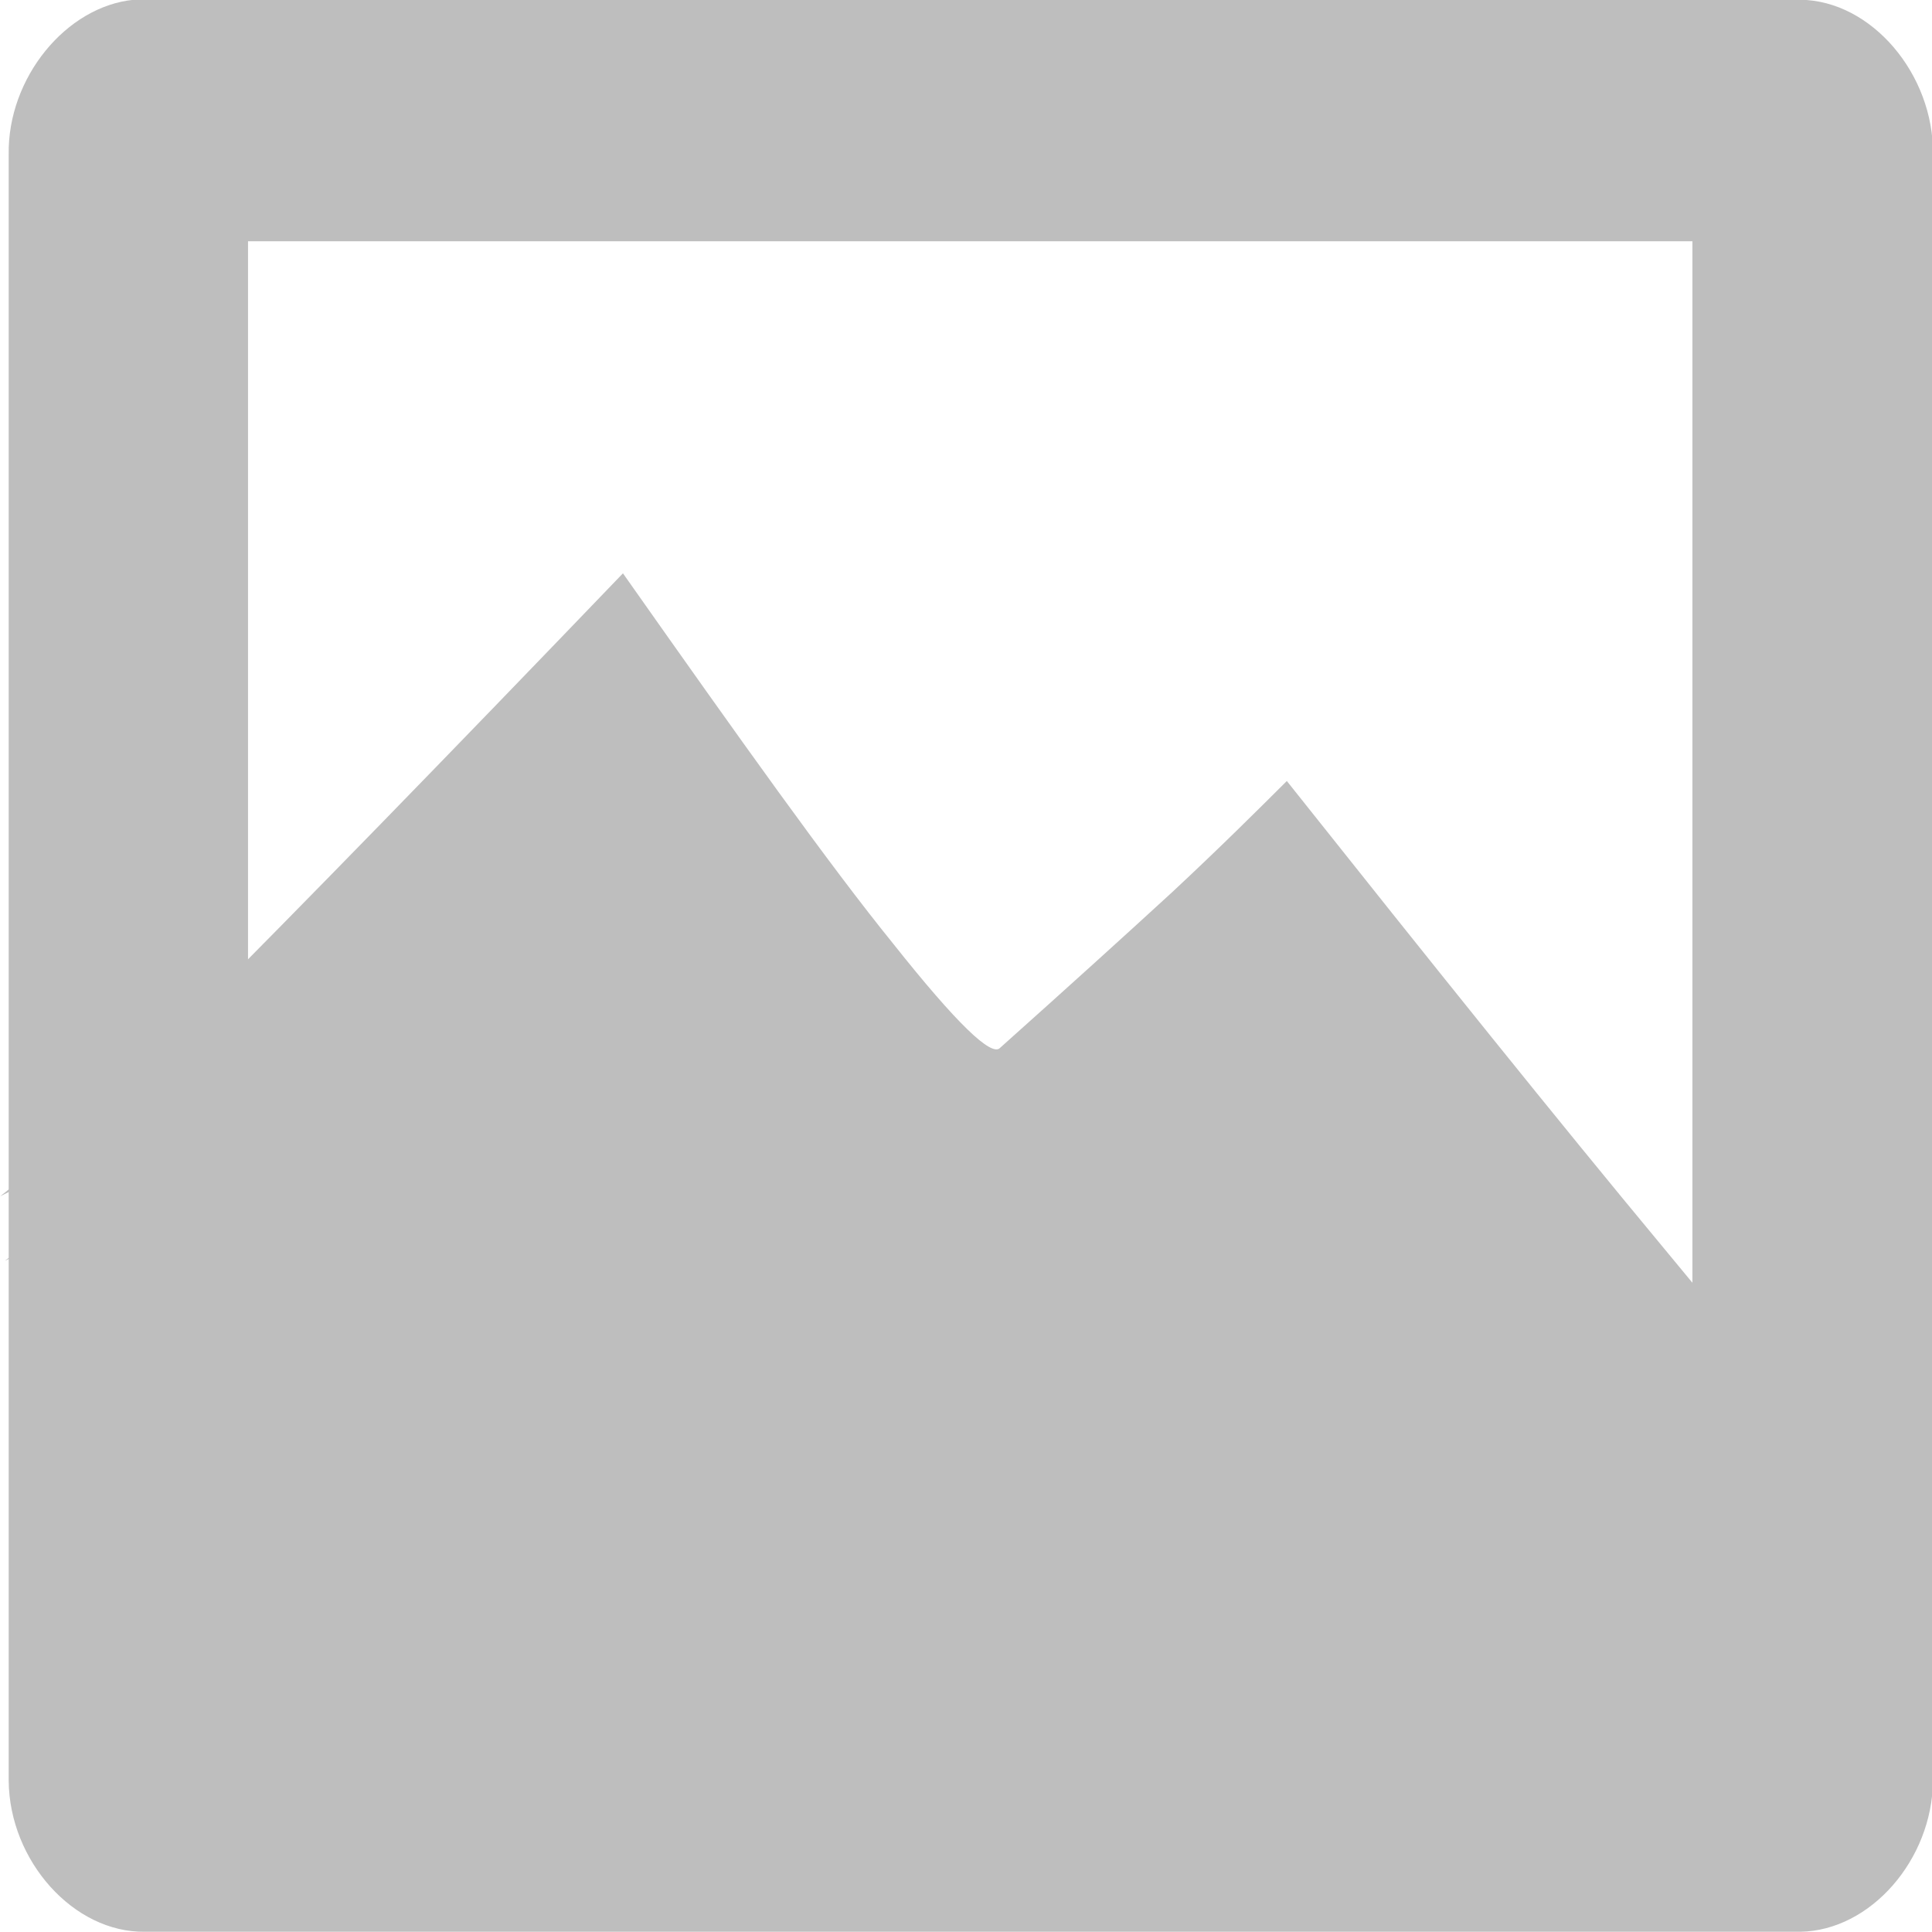 <svg xmlns="http://www.w3.org/2000/svg" viewBox="0 0 16 16">
 <g transform="matrix(.996 0 0 1 .062 -1036.362)">
  <path d="m 1.051 1036.36 c -0.564 0.054 -1.051 0.648 -1.041 1.281 l 0 13.469 c 0.006 0.663 0.54 1.259 1.133 1.25 l 13.765 0 c 0.583 -0.01 1.096 -0.597 1.102 -1.25 l 0 -13.469 c 0.008 -0.663 -0.51 -1.274 -1.102 -1.281 l -13.765 0 z m 0.949 2 l 12.01 0 0 10 l -12.01 0 z" style="fill:#bebebe;color:#000"/>
 </g>
 <g style="fill:#bebebe">
  <g transform="translate(0 -1036.362)" style="fill-rule:evenodd">
   <path d="m 0.045 1046.8 c 0.229 -0.168 0.76 -0.668 1.63 -1.533 0.867 -0.87 2.027 -2.06 3.529 -3.624 0.983 1.398 1.706 2.406 2.241 3.069 0.522 0.655 0.812 0.942 0.882 0.862 0.555 -0.497 1.023 -0.92 1.426 -1.29 0.397 -0.37 0.705 -0.674 0.949 -0.922 1.221 1.536 2.235 2.801 3.123 3.87 0.873 1.061 1.566 1.864 2.103 2.455 l -3.324 -2.762 c -0.275 0.707 -0.723 1.072 -1.358 1.105 -0.653 0.019 -1.645 -0.773 -2.445 -0.92 -0.8 -0.146 -1.597 0.304 -2.308 0.061 -0.727 -0.257 -1.288 -1.273 -1.969 -1.536 -0.684 -0.26 -1.377 -0.26 -2.103 0 -0.791 0.387 -1.581 0.776 -2.375 1.166 z"/>
   <path d="m 0 1046.27 c 0.229 -0.174 0.76 -0.668 1.63 -1.536 0.867 -0.87 2.027 -2.06 3.529 -3.624 0.983 1.395 1.706 2.411 2.241 3.071 0.522 0.657 0.812 0.936 0.882 0.859 0.556 -0.497 1.023 -0.92 1.426 -1.29 0.397 -0.37 0.705 -0.677 0.949 -0.92 1.221 1.536 2.235 2.801 3.123 3.87 0.873 1.061 1.566 1.864 2.103 2.455 l -3.324 -2.765 c -0.275 0.713 -0.723 1.072 -1.358 1.108 -0.647 0.022 -1.642 -0.779 -2.442 -0.922 -0.803 -0.146 -1.597 0.304 -2.311 0.061 -0.72 -0.26 -1.285 -1.268 -1.966 -1.533 -0.687 -0.26 -1.374 -0.26 -2.106 0 c -0.791 0.387 -1.581 0.776 -2.375 1.165 z"/>
  </g>
  <g transform="translate(0 -1036.362)">
   <rect width="11.946" x="1.058" y="1045.36" rx="2" height="5"/>
   <rect width="2.987" x="12.01" y="1047.36" rx="1" height="2"/>
   <rect width="1.991" x="11.538" y="1046.49" rx="0.5" height="2"/>
  </g>
 </g>
</svg>
